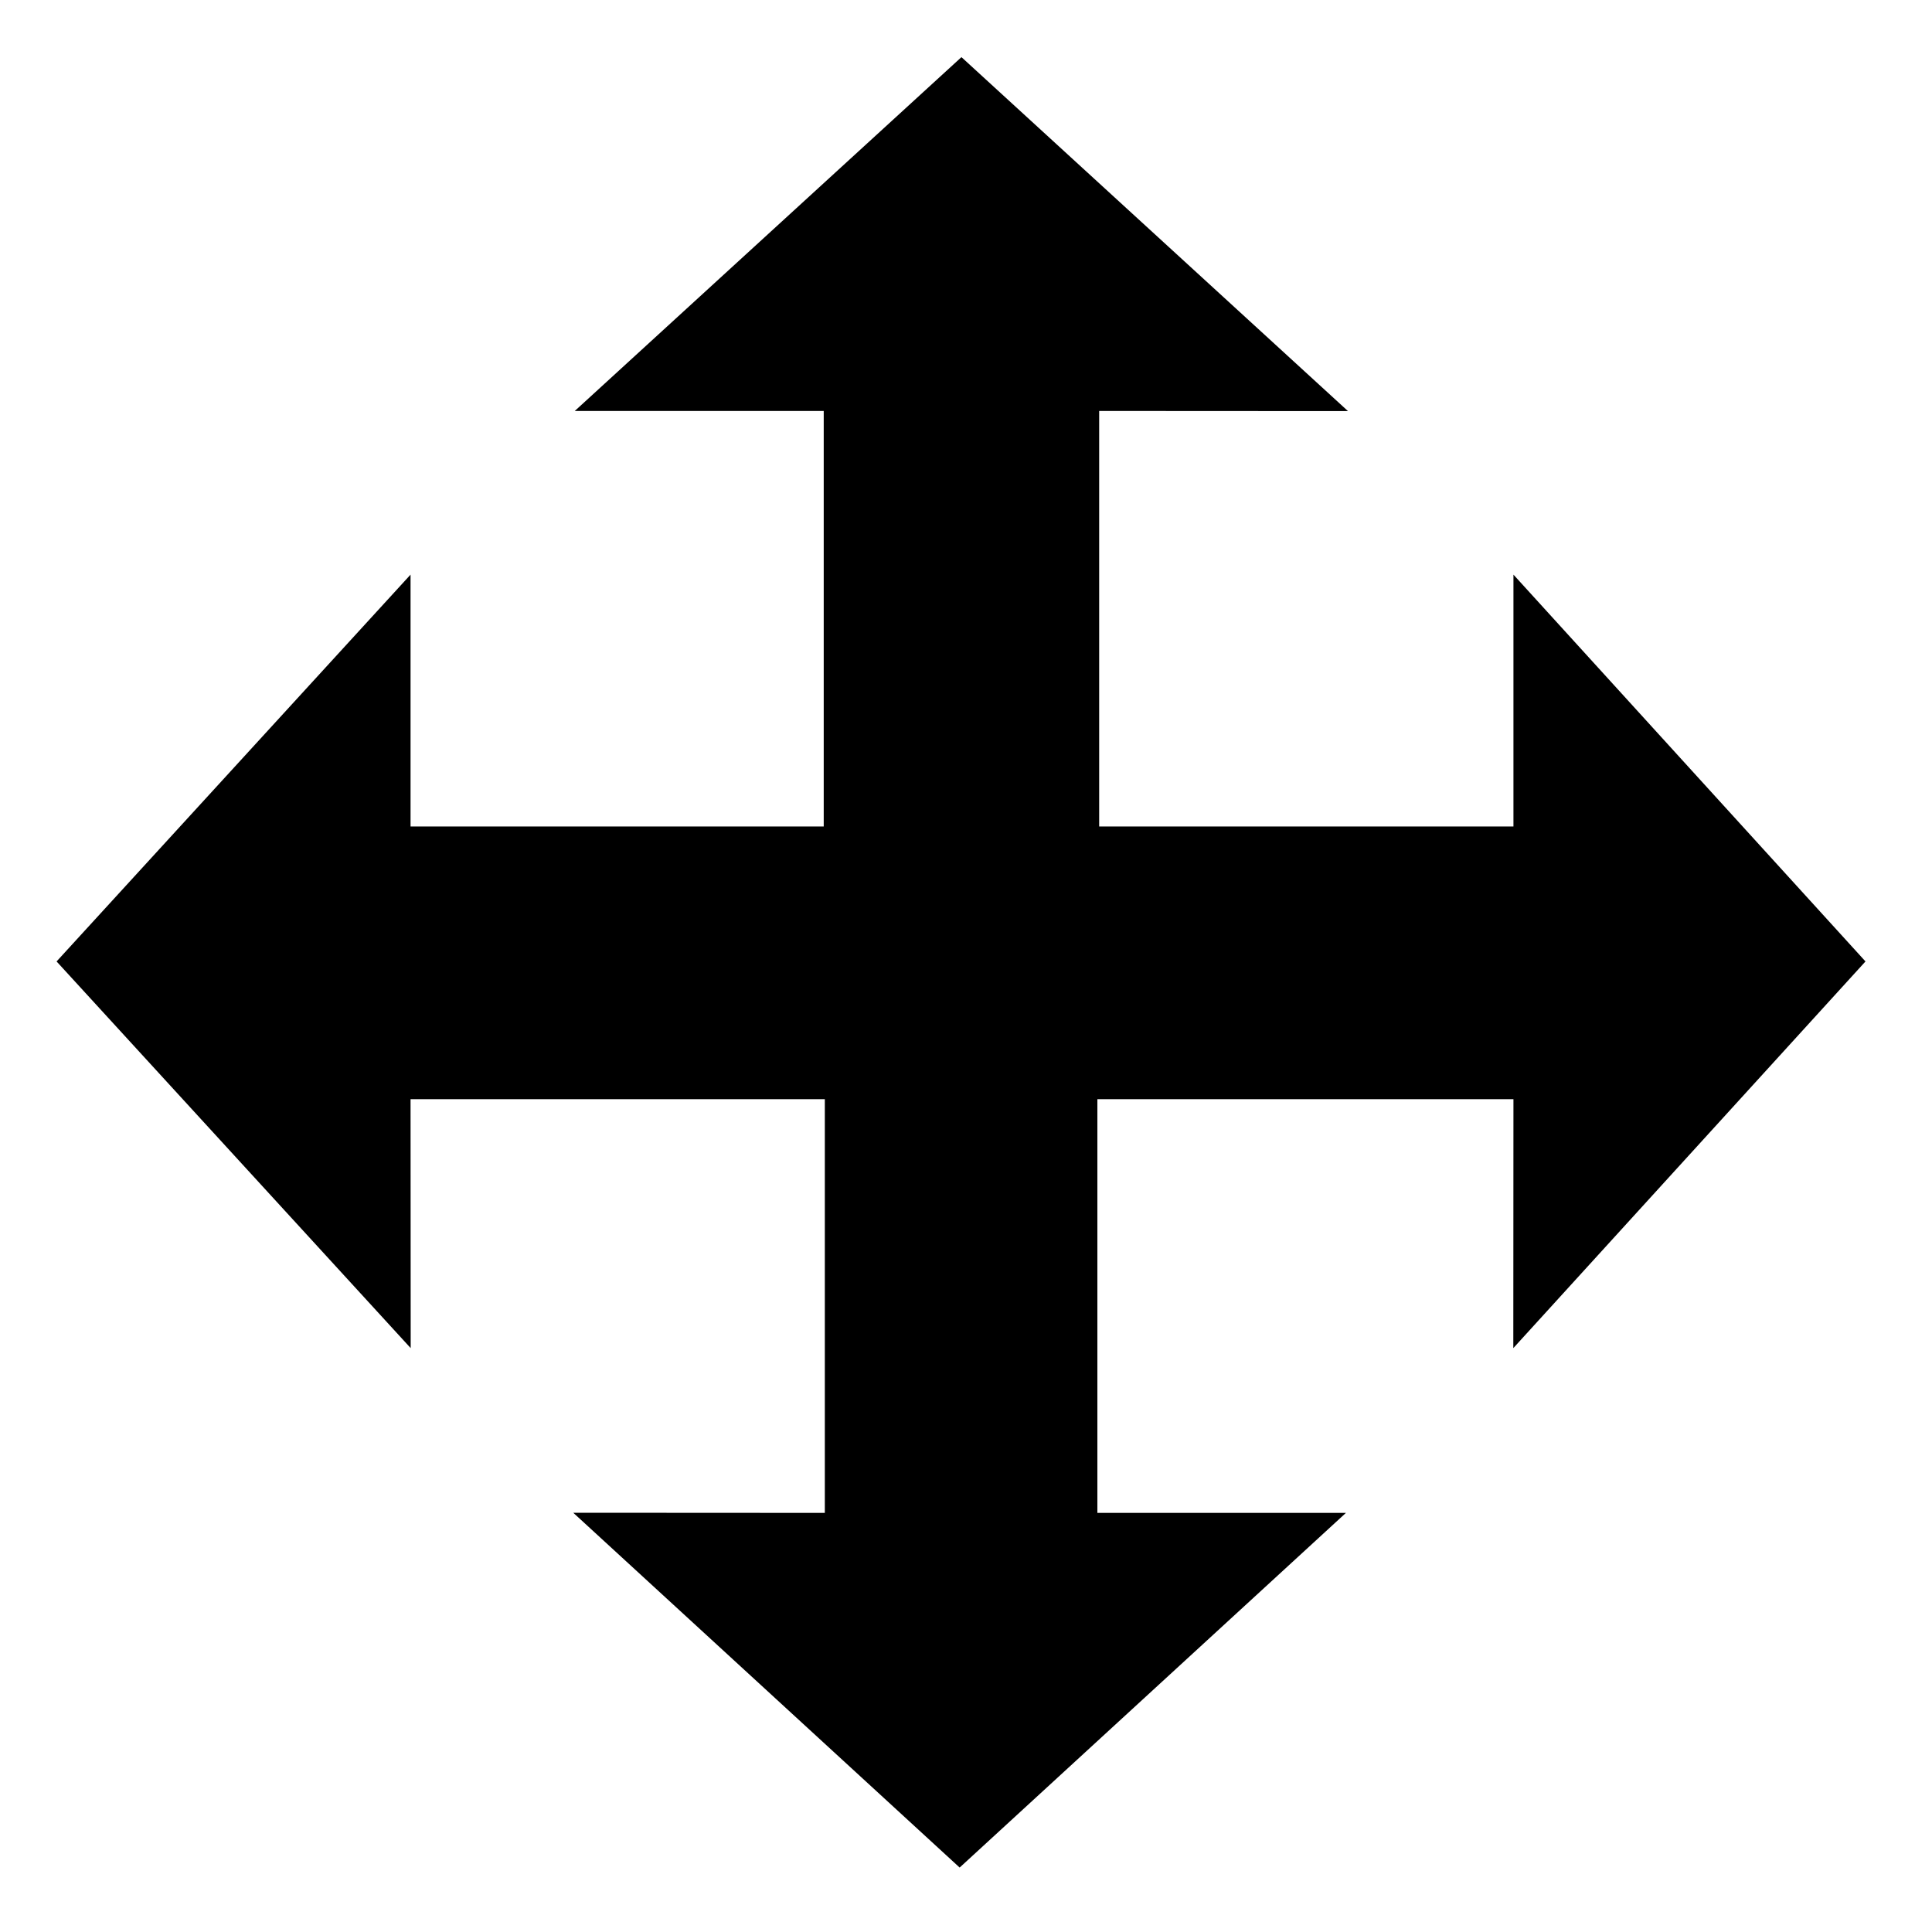 <svg width="14" height="14" viewBox="0 0 14 14" fill="none" xmlns="http://www.w3.org/2000/svg">
<path fill-rule="evenodd" clip-rule="evenodd" d="M10.967 5.989V4.164L13.518 6.967L10.966 9.769L10.967 7.965H7.952V10.963H9.753L6.954 13.533L4.154 10.962L5.977 10.963V7.965H2.975L2.976 9.769L0.41 6.967L2.975 4.164V5.989H5.969V2.978H4.165L6.967 0.414L9.768 2.979L7.965 2.978V5.989H10.967Z" fill="black"/>
</svg>

